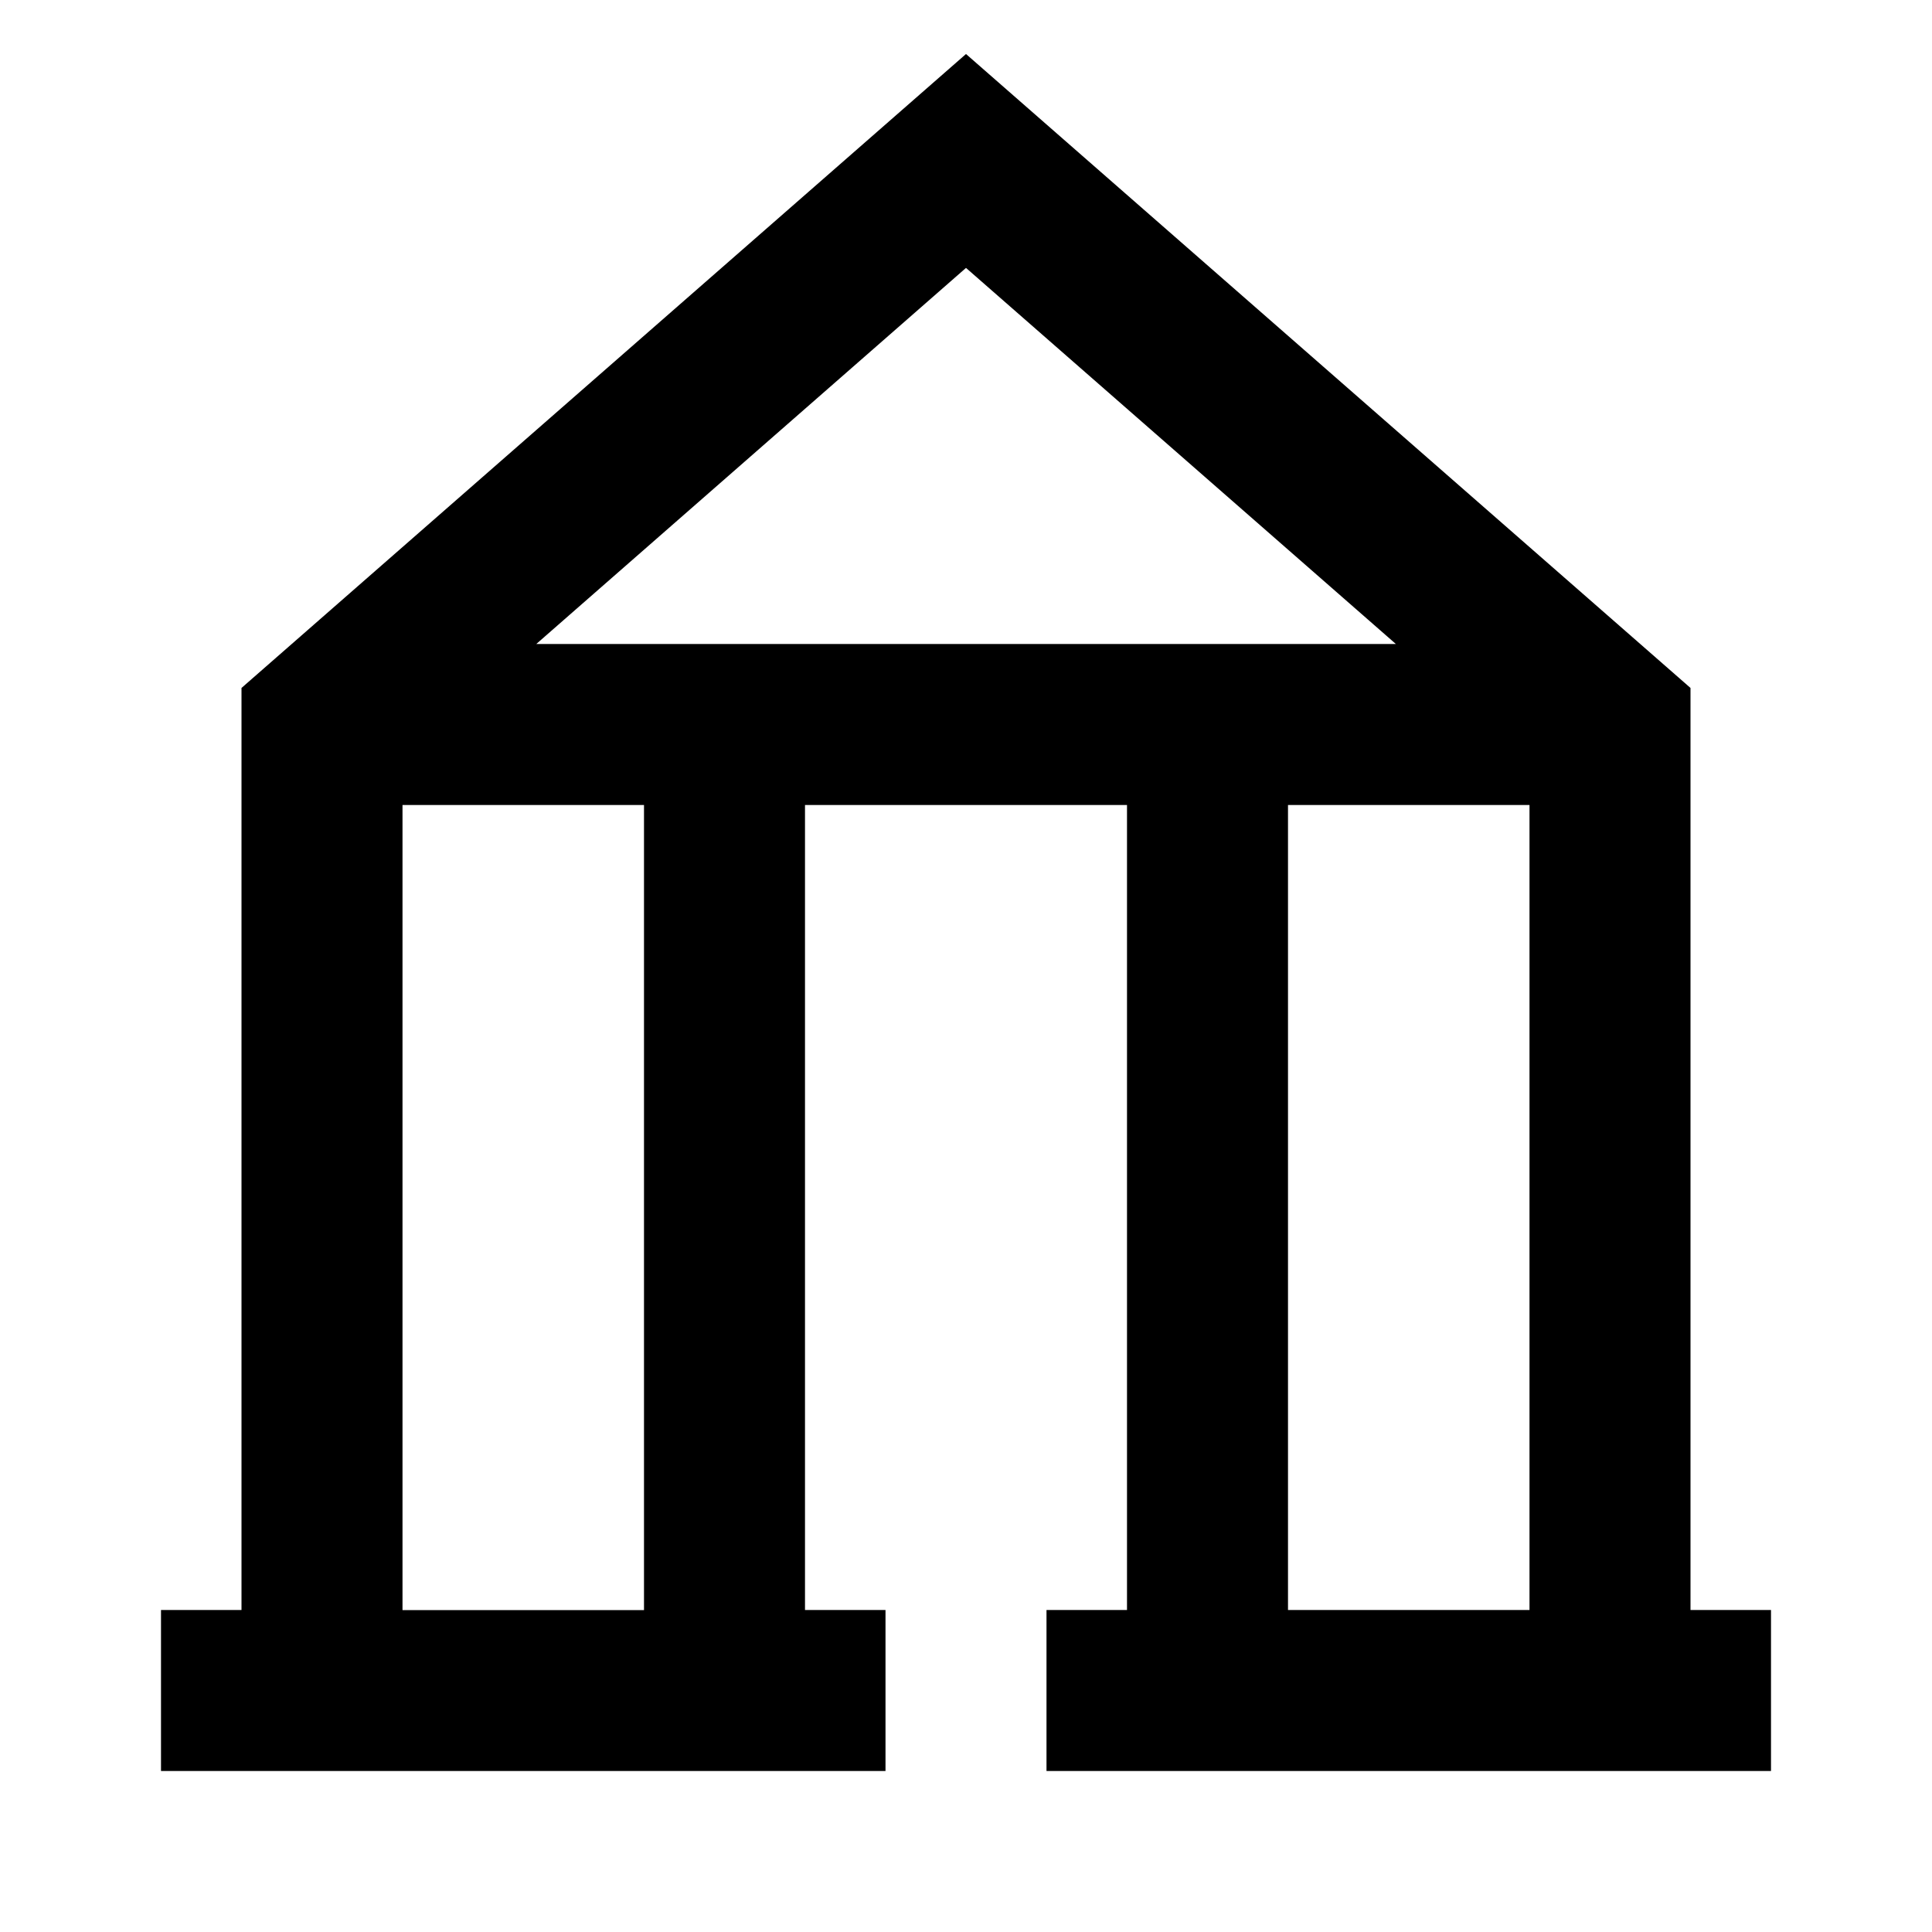 <svg xmlns="http://www.w3.org/2000/svg" xmlns:xlink="http://www.w3.org/1999/xlink" width="24" height="24" viewBox="0 0 24 24"><path fill="currentColor" d="m12 .671l9 7.875V20h1v2h-9v-2h1V10h-4v10h1v2H2v-2h1V8.546zm-7 19.33h3V10H5zM6.662 8H17.34L12 3.328zM19 10h-3v10h3z"/></svg>